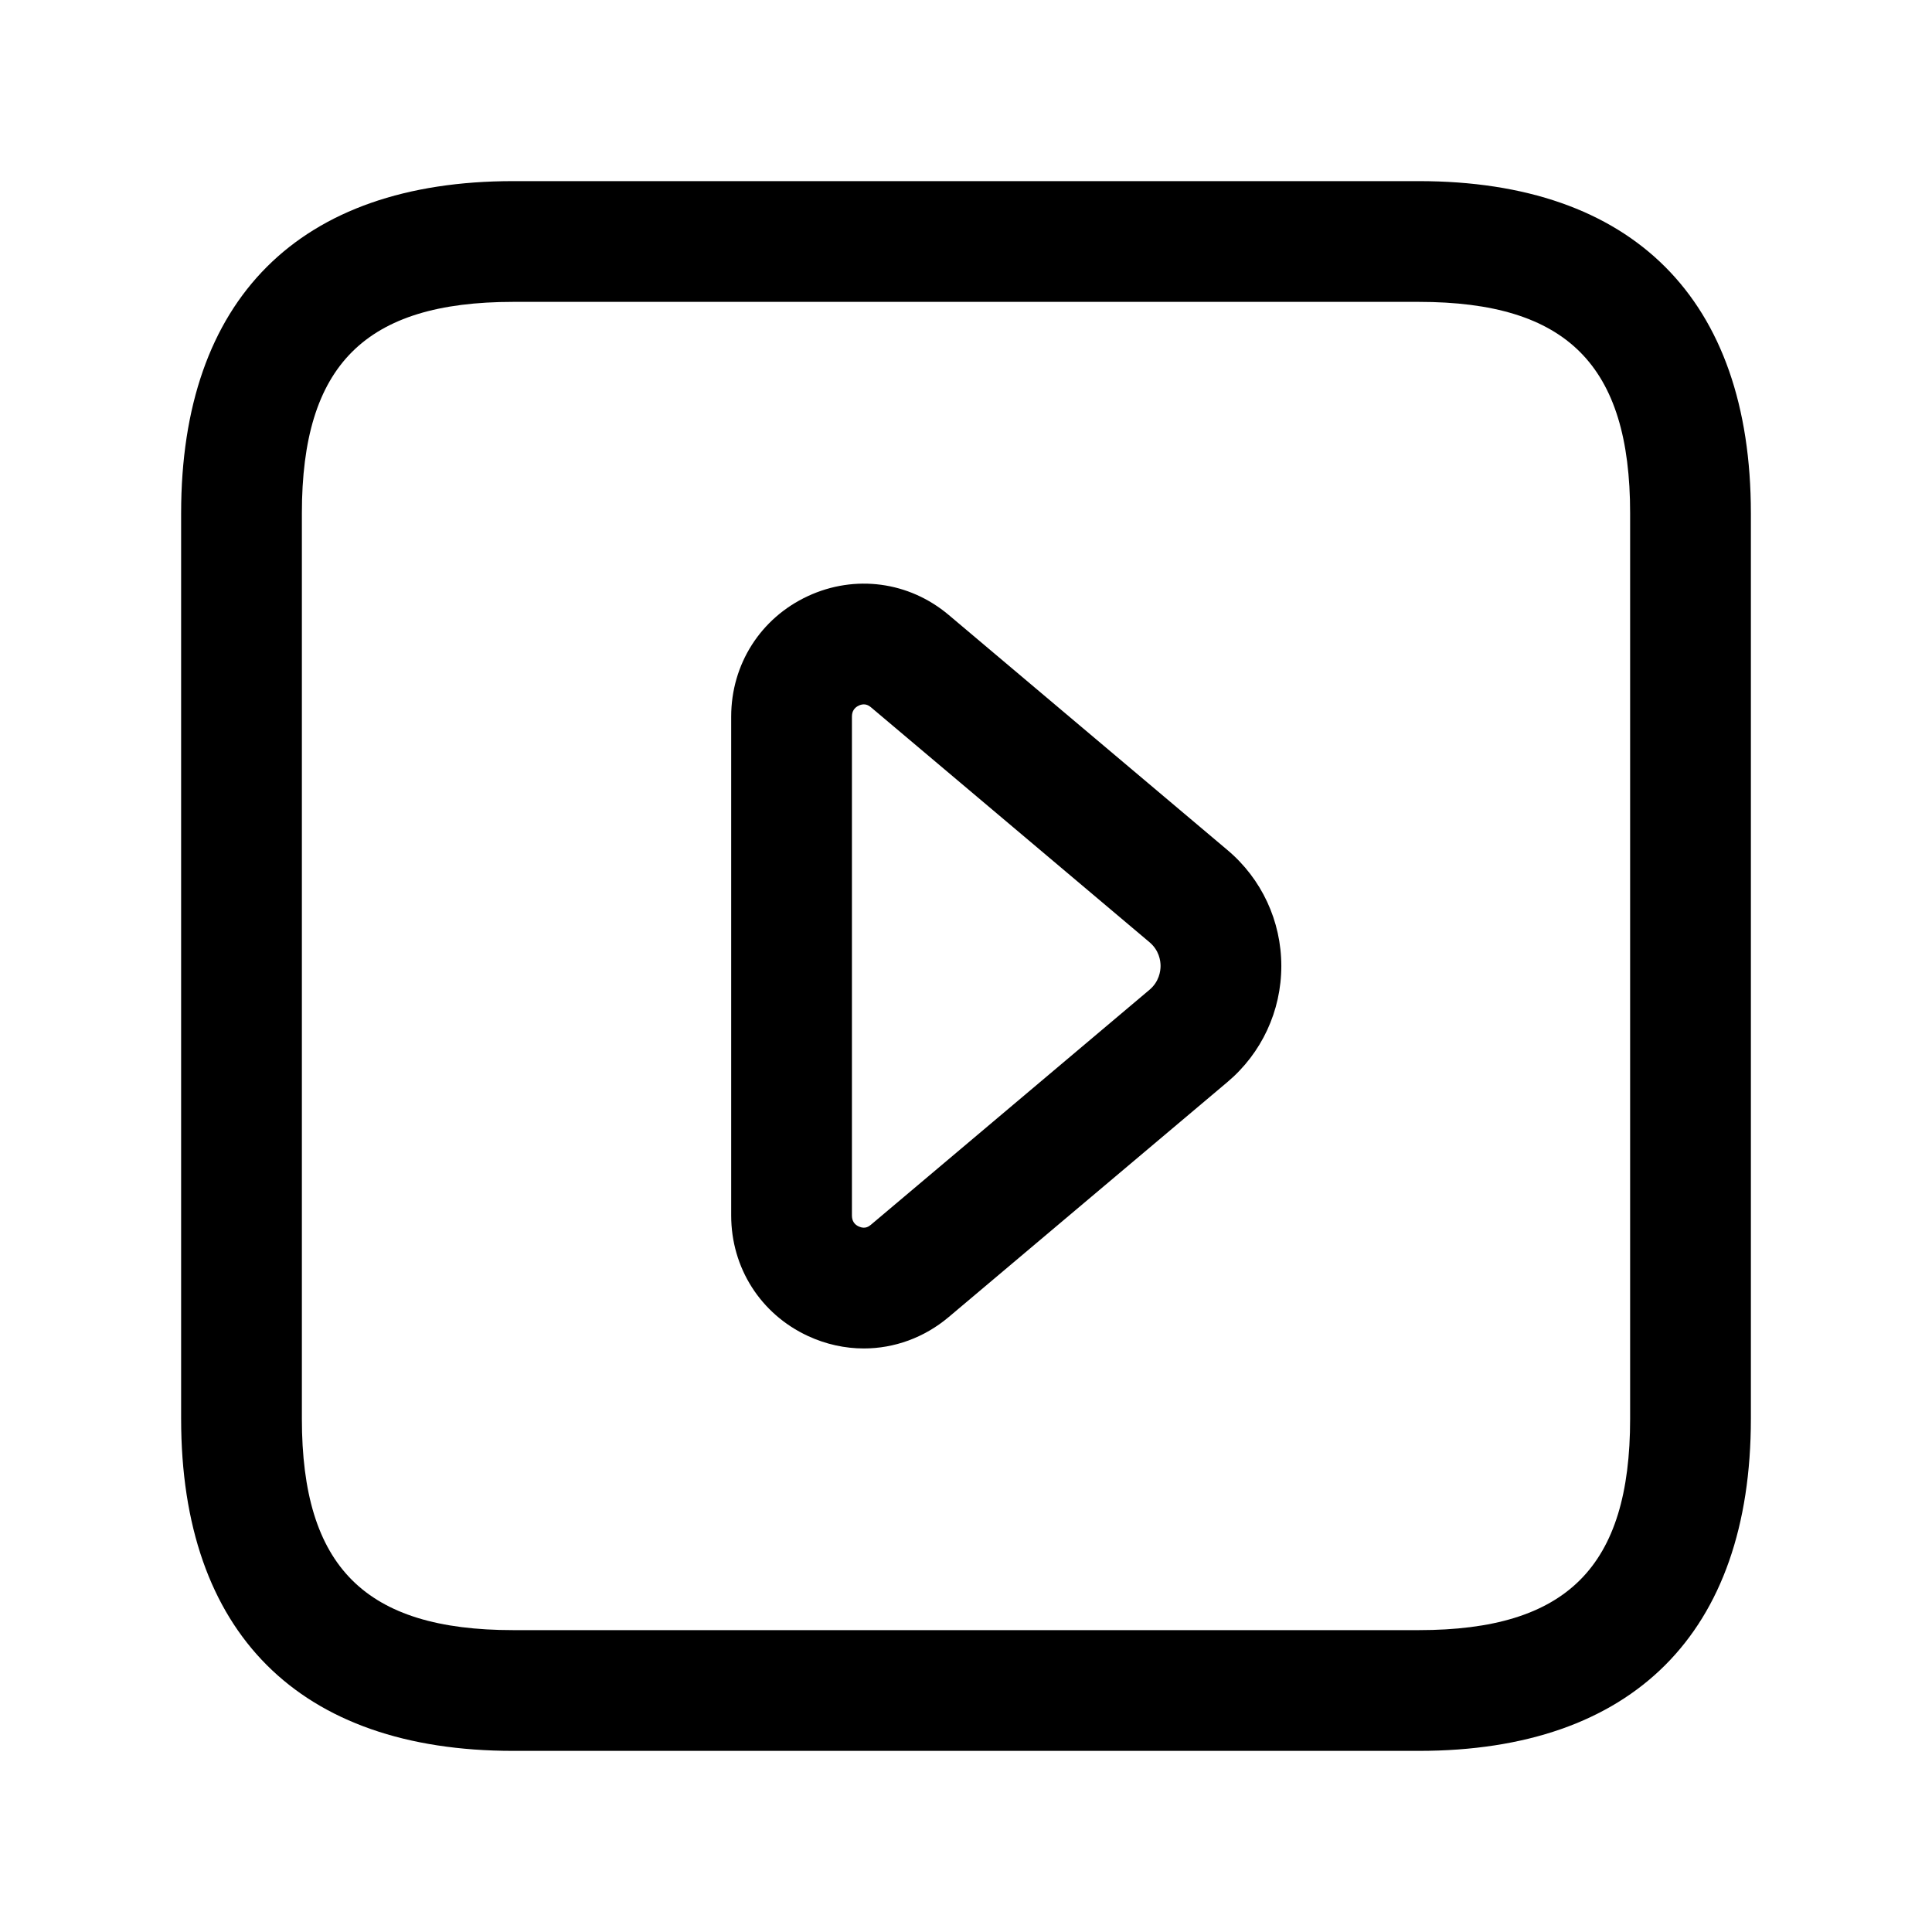 <svg width="24" height="24" viewBox="0 0 24 24" fill="none" xmlns="http://www.w3.org/2000/svg">
<path d="M17.625 2.25H6.375C3.715 2.25 2.25 3.715 2.25 6.375V17.625C2.25 20.285 3.715 21.75 6.375 21.75H17.625C20.285 21.75 21.75 20.285 21.75 17.625V6.375C21.75 3.715 20.285 2.25 17.625 2.25ZM20.25 17.625C20.25 19.465 19.465 20.25 17.625 20.25H6.375C4.535 20.25 3.75 19.465 3.75 17.625V6.375C3.75 4.535 4.535 3.75 6.375 3.75H17.625C19.465 3.75 20.25 4.535 20.25 6.375V17.625ZM11.785 7.639C11.292 7.223 10.62 7.134 10.036 7.405C9.448 7.678 9.083 8.252 9.083 8.902V15.099C9.083 15.749 9.448 16.323 10.036 16.596C10.26 16.7 10.497 16.751 10.731 16.751C11.108 16.751 11.48 16.618 11.785 16.361L15.247 13.442C15.673 13.083 15.917 12.558 15.917 12C15.917 11.442 15.673 10.917 15.247 10.559L11.785 7.639ZM14.28 12.295L10.818 15.215C10.799 15.229 10.752 15.274 10.668 15.236C10.611 15.21 10.583 15.164 10.583 15.099V8.902C10.583 8.838 10.611 8.792 10.668 8.765C10.691 8.754 10.713 8.75 10.73 8.75C10.776 8.75 10.805 8.775 10.818 8.785L14.28 11.705C14.398 11.805 14.417 11.932 14.417 11.999C14.417 12.066 14.398 12.195 14.28 12.295Z" fill="currentColor"/>
</svg>
